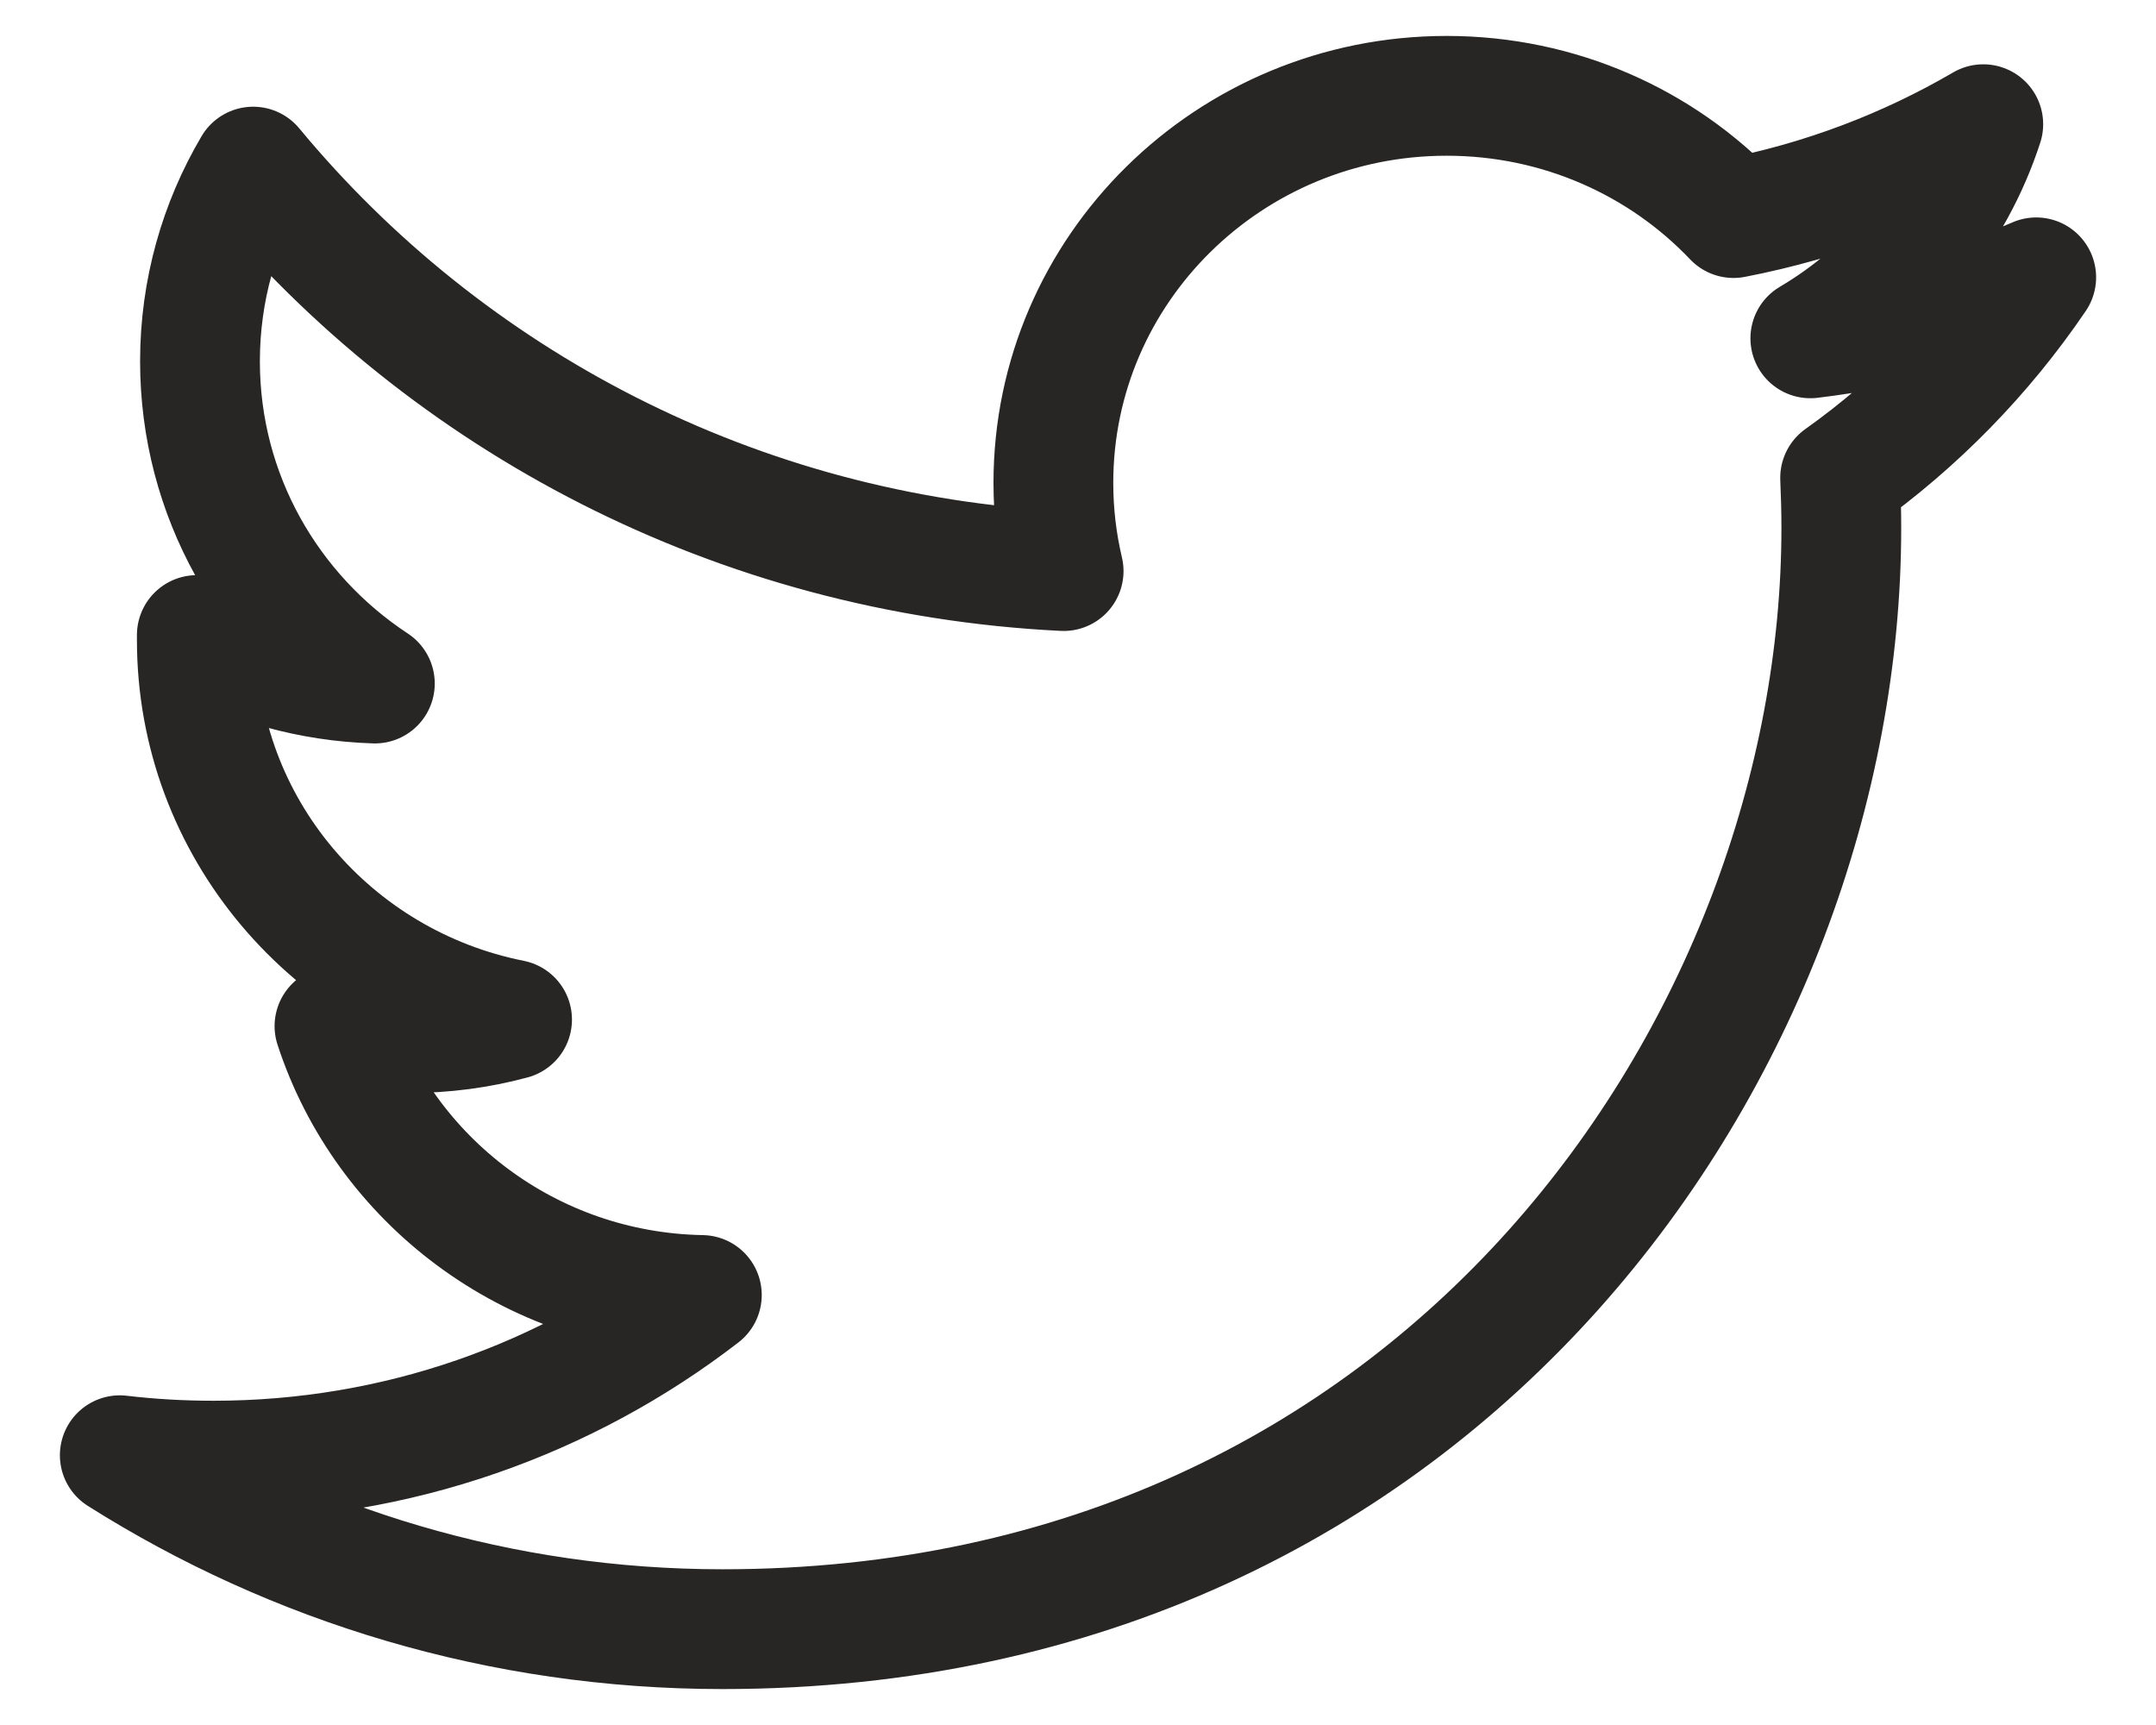 <svg width="20" height="16" viewBox="0 0 44 36" fill="none" xmlns="http://www.w3.org/2000/svg">
<path d="M42 5.788C40.527 6.431 38.947 6.864 37.285 7.061C38.981 6.061 40.282 4.477 40.895 2.592C39.309 3.517 37.551 4.189 35.682 4.551C34.187 2.979 32.054 2 29.694 2C25.16 2 21.486 5.617 21.486 10.078C21.486 10.71 21.56 11.326 21.7 11.918C14.88 11.581 8.833 8.365 4.784 3.477C4.078 4.673 3.674 6.061 3.674 7.54C3.674 10.343 5.12 12.814 7.324 14.265C5.978 14.223 4.714 13.859 3.608 13.253C3.608 13.288 3.608 13.32 3.608 13.356C3.608 17.271 6.436 20.532 10.188 21.278C9.501 21.464 8.776 21.561 8.028 21.561C7.498 21.561 6.983 21.511 6.481 21.415C7.528 24.622 10.558 26.962 14.149 27.026C11.342 29.193 7.803 30.483 3.957 30.483C3.293 30.483 2.641 30.446 2 30.37C5.63 32.663 9.945 34 14.579 34C29.675 34 37.932 21.689 37.932 11.018C37.932 10.666 37.922 10.316 37.907 9.972C39.51 8.832 40.901 7.408 42 5.788Z" stroke="#282525" stroke-width="2.5" stroke-miterlimit="10" stroke-linecap="round" stroke-linejoin="round"/>
</svg>
